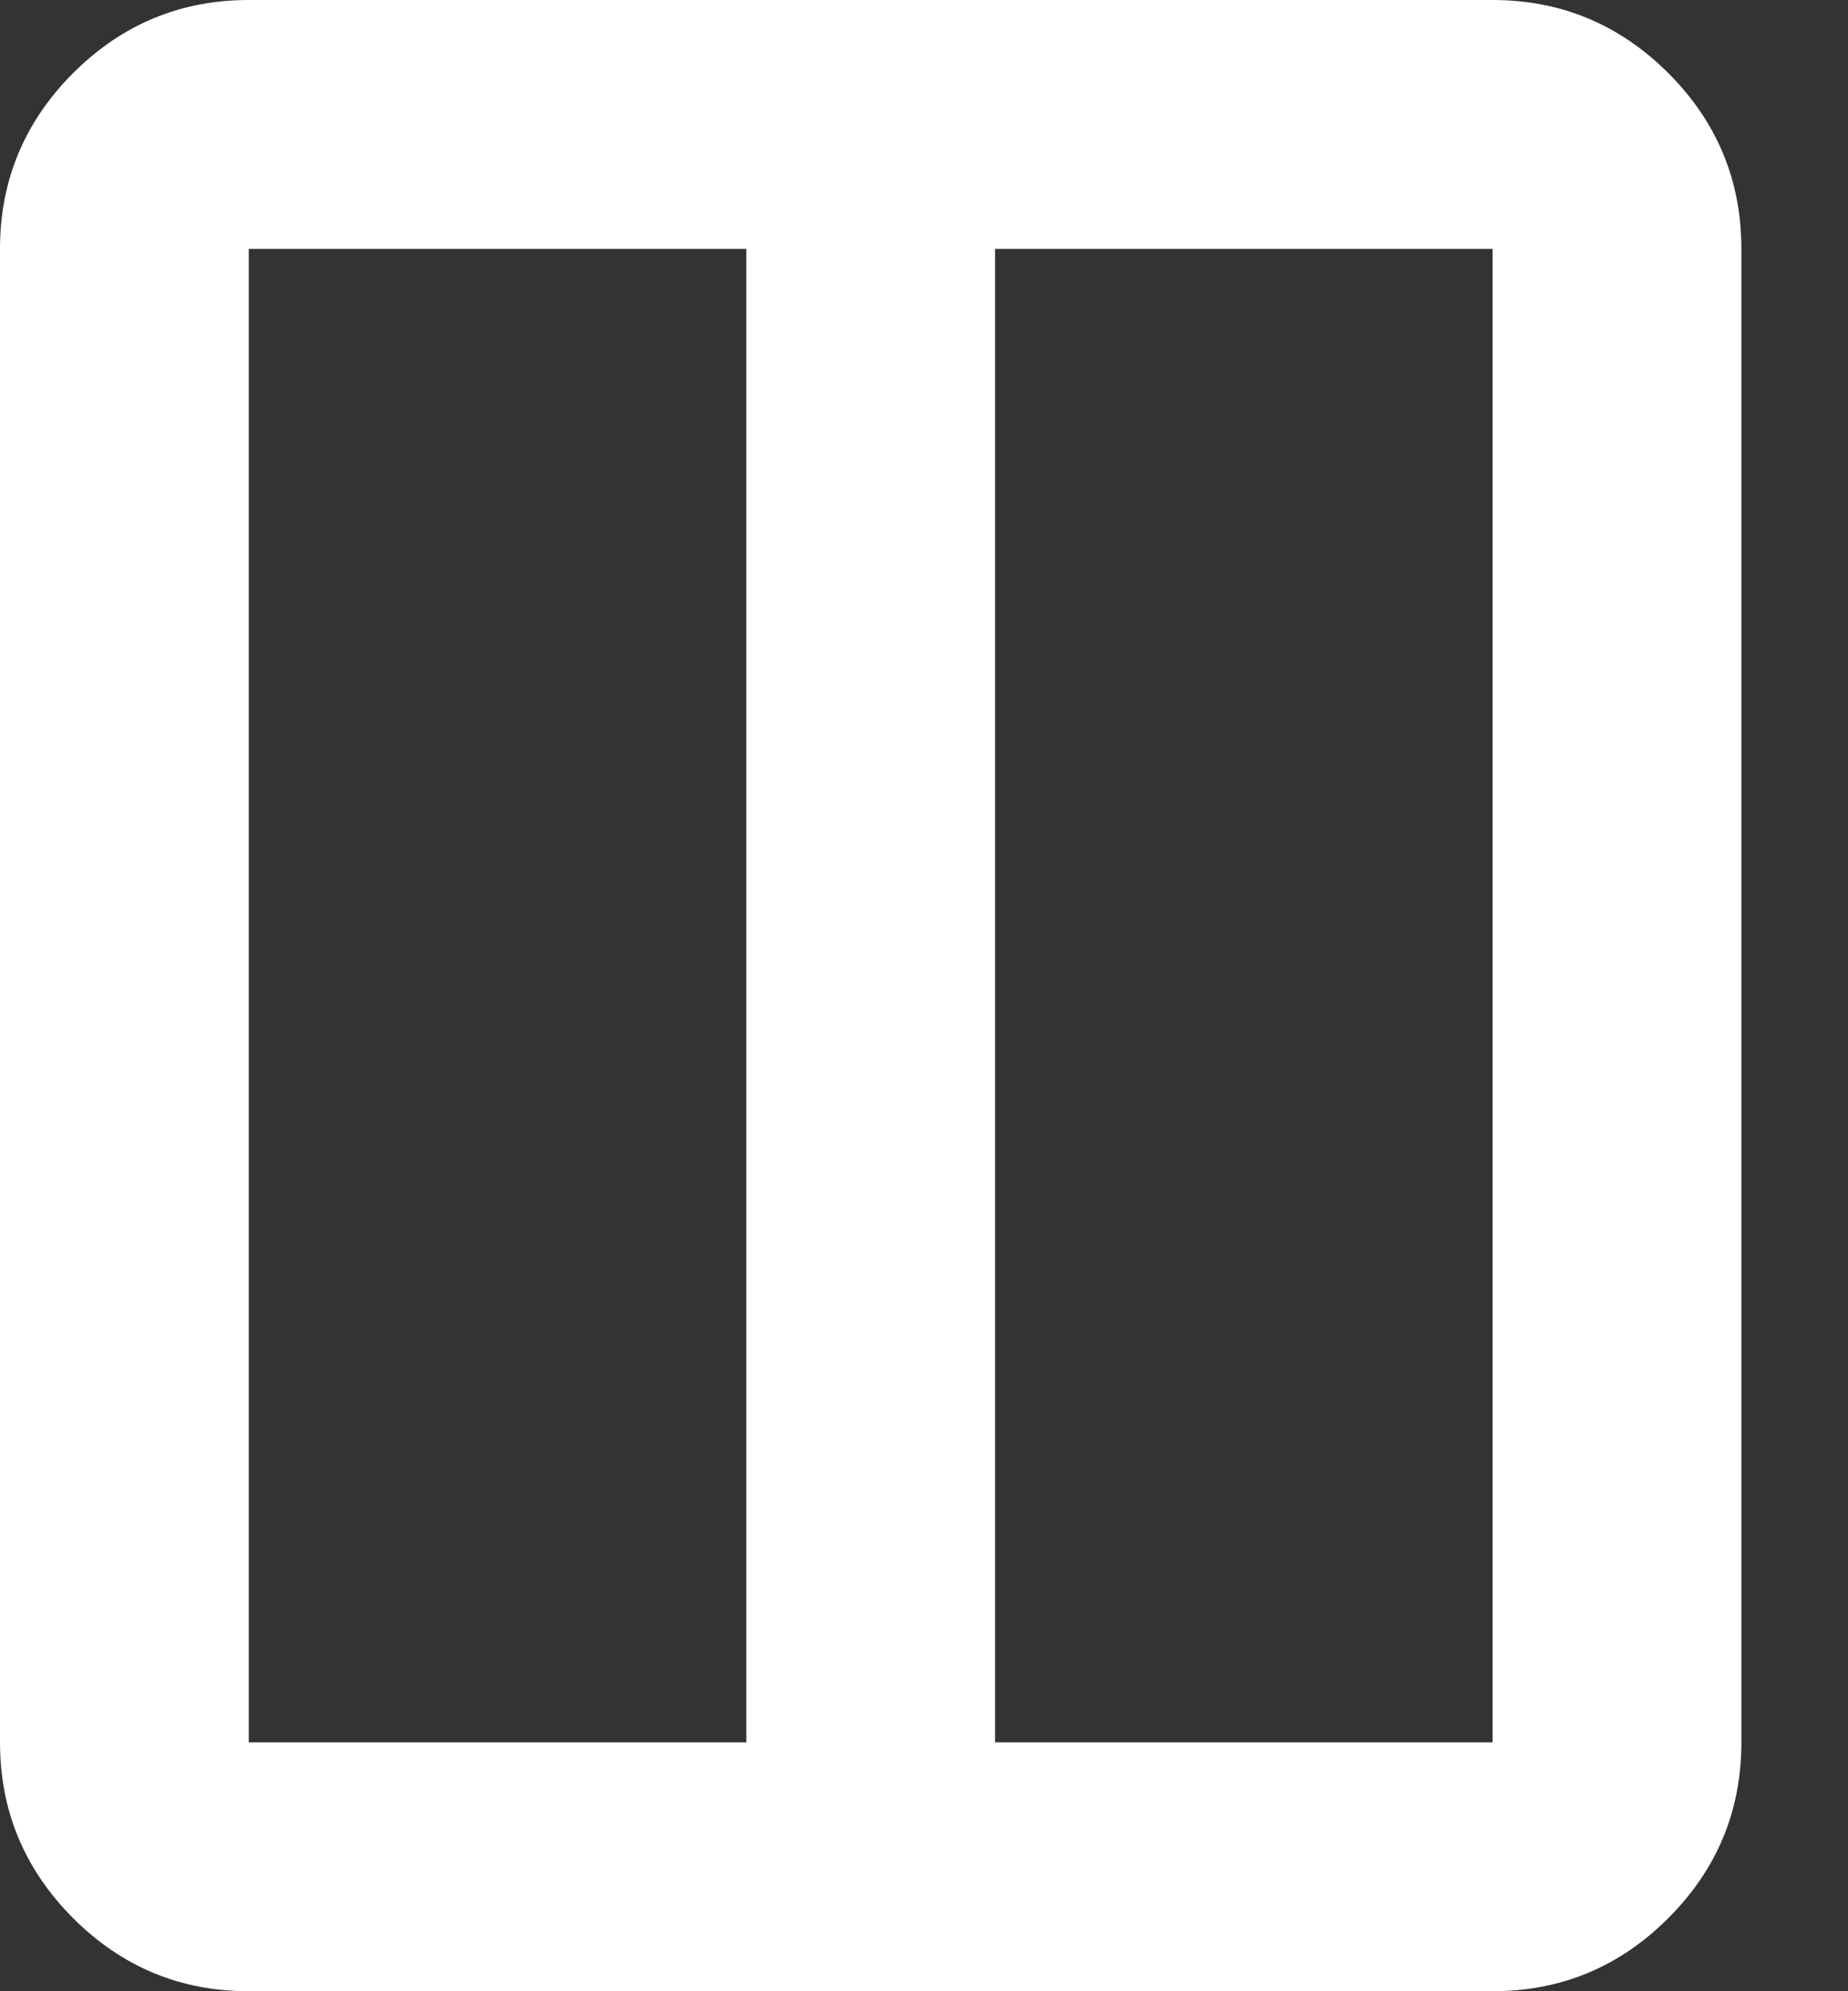 <svg width="13" height="14" viewBox="0 0 13 14" fill="none" xmlns="http://www.w3.org/2000/svg">
  <rect x="0" y="0" width="13" height="14" fill="#333333" stroke="none"/>
  <path
    d="M1.75 12.25H5.25V1.75H1.75V12.25ZM7 12.25H5.25V1.75H7V12.25ZM7 12.25H10.5V1.75H7V12.25ZM1.75 14C1.269 14 0.857 13.829 0.514 13.486C0.172 13.143 0 12.731 0 12.25V1.75C0 1.269 0.172 0.857 0.514 0.514C0.857 0.172 1.269 0 1.75 0H10.5C10.981 0 11.393 0.172 11.736 0.514C12.079 0.857 12.25 1.269 12.25 1.75V12.25C12.25 12.731 12.079 13.143 11.736 13.486C11.393 13.829 10.981 14 10.5 14H1.75Z"
    fill="white" />
</svg>
